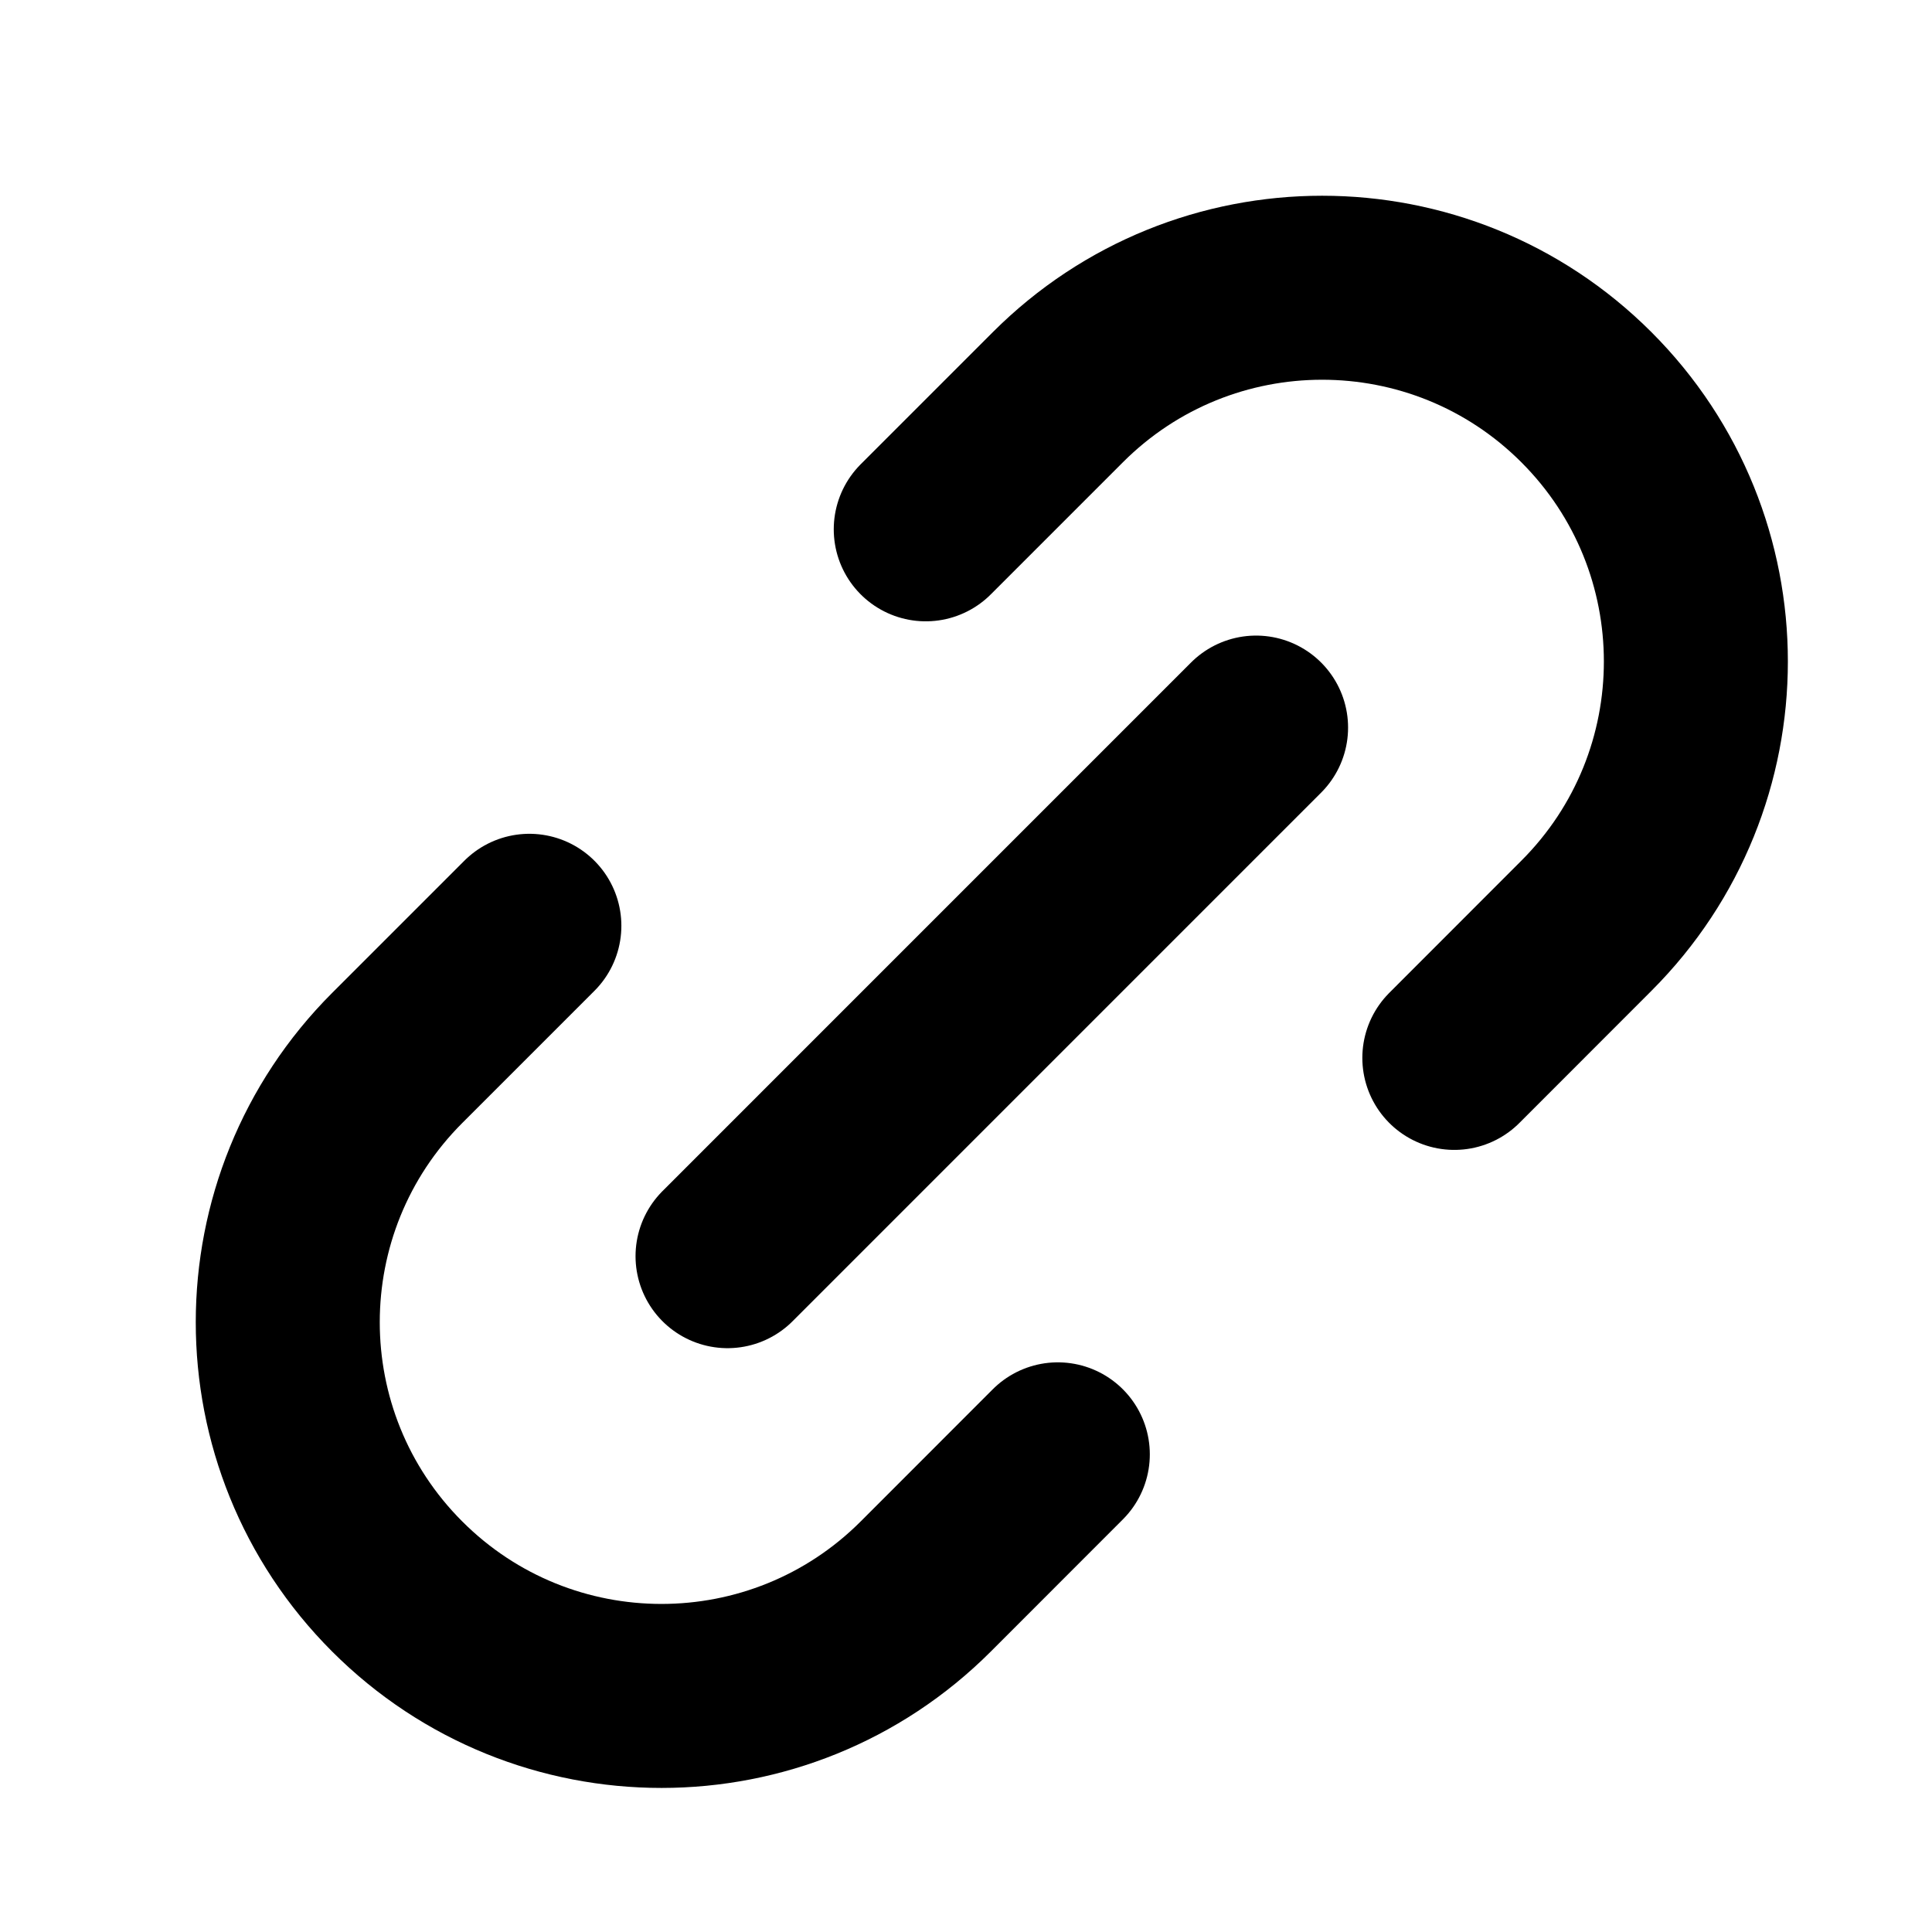 <svg width="42" height="42" viewBox="0 0 42 42" fill="none" xmlns="http://www.w3.org/2000/svg">
<path d="M15.816 27.308L27.306 15.817M11.508 20.126L8.636 22.998C5.463 26.171 5.462 31.316 8.635 34.489C11.808 37.662 16.953 37.661 20.126 34.488L22.996 31.616M20.125 11.507L22.997 8.635C26.17 5.462 31.314 5.462 34.487 8.635C37.66 11.808 37.66 16.953 34.487 20.125L31.616 22.998" stroke="black" stroke-width="4" stroke-linecap="round" stroke-linejoin="round"/>
</svg>
